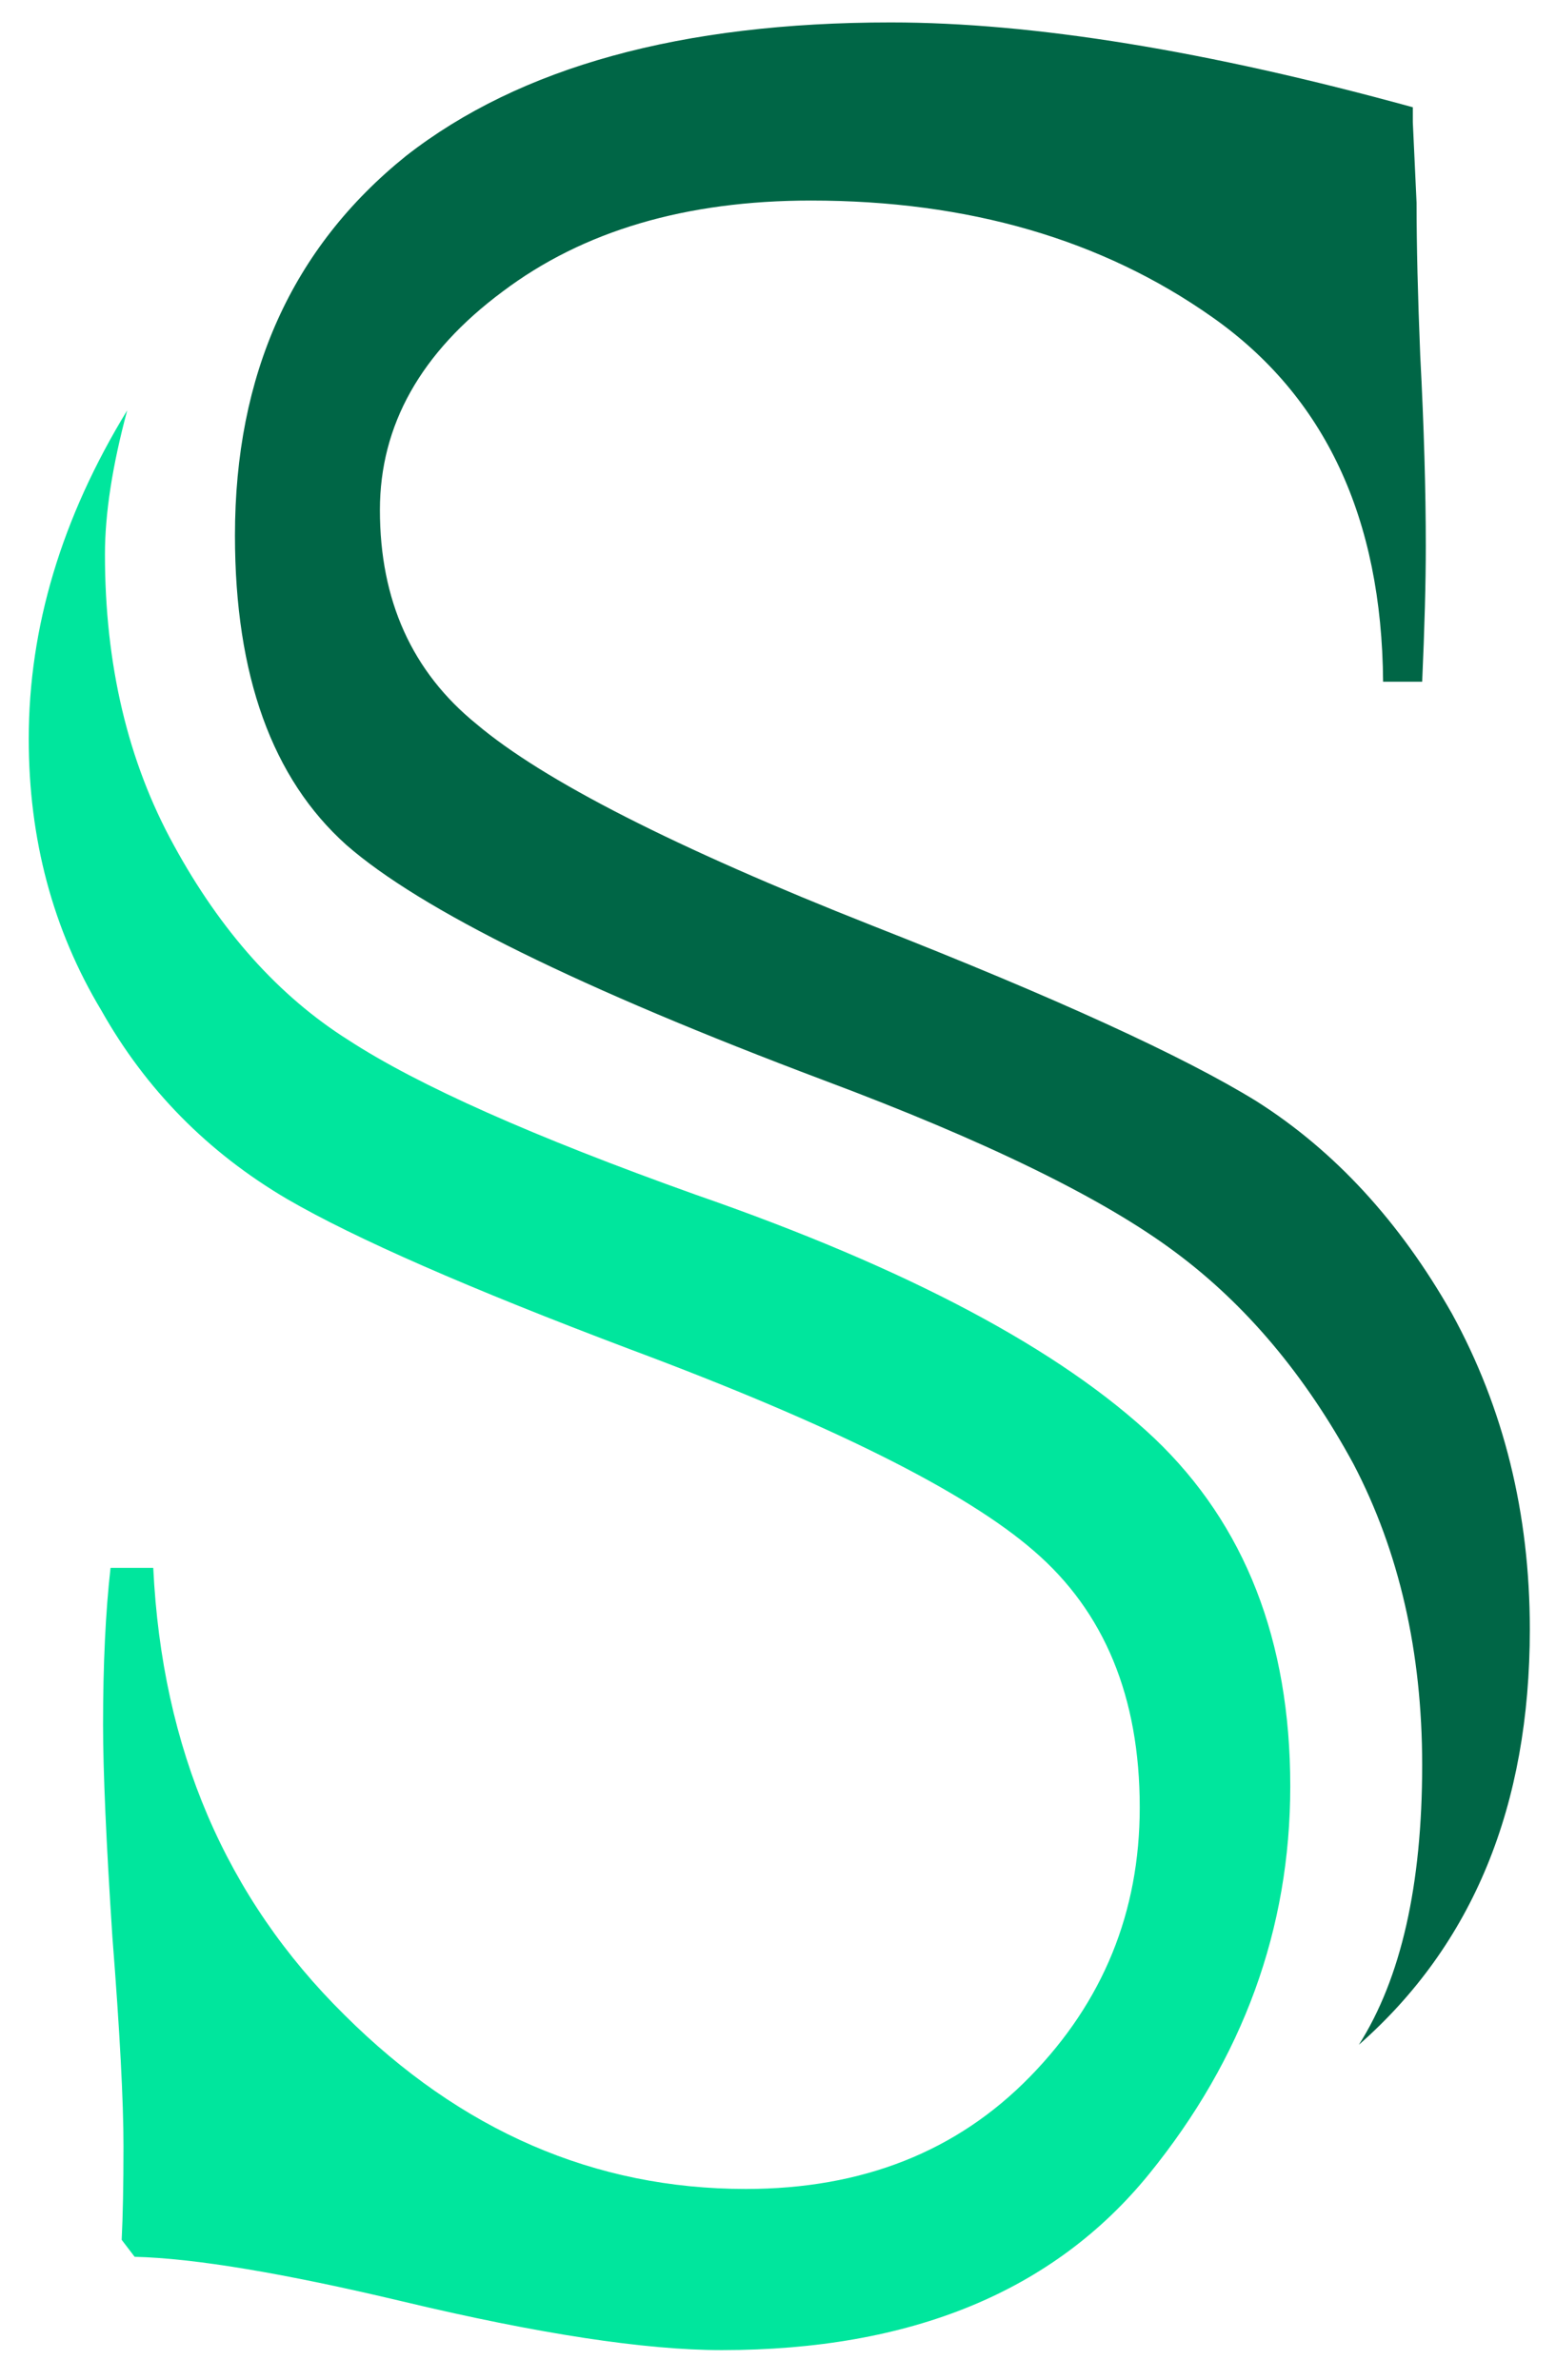 <svg
   viewBox="207 20 119 182"
   xmlns:inkscape="http://www.inkscape.org/namespaces/inkscape"
   xmlns:sodipodi="http://sodipodi.sourceforge.net/DTD/sodipodi-0.dtd"
   xmlns="http://www.w3.org/2000/svg"
   xmlns:svg="http://www.w3.org/2000/svg">
  <g
     id="g8"
     inkscape:groupmode="layer"
     inkscape:label="ink_ext_XXXXXX"
     transform="matrix(1.333,0,0,-1.333,0,362.027)">
    <g
       id="g10"
       transform="scale(0.1)">
      <path
         d="m 1616.31,1666.28 h 24.51 c 4.97,-103.8 41.57,-189.32 109.79,-256.59 66.78,-66.51 143.49,-99.75 230.2,-99.75 66.85,0 121.13,21.48 163.07,64.47 41.92,42.95 62.91,94.42 62.91,154.48 0,63.21 -20.24,112.28 -60.73,147.13 -39.13,34.03 -116.25,72.57 -231.34,115.55 -92.34,34.88 -158.11,63.66 -197.19,86.38 -45.45,26.75 -80.98,62.81 -106.55,108.25 -27.73,46.21 -41.6,98.06 -41.6,155.69 0,64.03 18.85,126.88 56.5,188.53 -8.52,-31.65 -12.78,-59.22 -12.78,-82.71 0,-63.25 13.13,-118.8 39.45,-166.68 26.98,-49.47 60.35,-86.76 100.17,-111.88 39.82,-25.96 106.24,-55.51 199.32,-88.77 121.49,-42.18 209.26,-88.81 263.26,-139.86 51.88,-49.5 77.85,-116 77.85,-199.48 0,-81.88 -27.08,-156.1 -81.06,-222.6 -54.71,-67.29 -136.43,-100.96 -245.15,-100.96 -44.03,0 -105.15,9.32 -183.32,27.99 -68.21,16.21 -119.35,24.73 -153.49,25.55 l -7.43,9.74 c 0.68,13.75 1.04,31.64 1.04,53.5 0,25.94 -2.12,66.06 -6.38,120.42 -3.55,54.3 -5.34,94.85 -5.34,121.6 0,34.87 1.44,64.89 4.29,90"
         style="fill:#00e69d;fill-opacity:1;fill-rule:nonzero;stroke:none"
         id="path66" />
      <path
         d="m 2368.83,2174.72 h -22.42 c -0.71,94.05 -33.41,163.78 -98.08,209.21 -63.22,44.57 -139.97,66.85 -230.17,66.85 -71.83,0 -130.79,-17.4 -176.98,-52.27 -46.87,-34.85 -70.33,-76.6 -70.33,-125.28 0,-51.92 18.47,-92.84 55.42,-122.81 38.37,-32.46 114.06,-70.99 227,-115.62 105.15,-41.33 178.74,-75 220.69,-100.9 44.72,-28.41 82.01,-68.94 111.91,-121.66 29.81,-54.31 44.72,-114.73 44.72,-181.21 0,-101.36 -32.66,-180.81 -98.08,-238.36 24.18,38.08 36.32,91.59 36.32,160.52 0,64.85 -13.17,122.46 -39.44,172.74 -27.72,51.06 -61.86,91.59 -102.35,121.61 -41.24,30.78 -108.38,63.64 -201.5,98.5 -139.95,52.71 -231.23,97.69 -273.9,134.99 -42.62,38.15 -63.95,97.35 -63.95,177.61 0,92.42 32.7,165.02 98.09,217.7 65.36,51.12 158.1,76.63 278.18,76.63 81.68,0 181.58,-16.24 299.5,-48.67 v -8.5 l 2.15,-46.23 c 0,-24.3 0.72,-53.51 2.1,-87.55 2.17,-41.32 3.2,-77.82 3.2,-109.48 0,-21.07 -0.71,-47.03 -2.08,-77.82"
         style="fill:#006646;fill-opacity:1;fill-rule:nonzero;stroke:none"
         id="path68" />
    </g>
  </g>
</svg>
